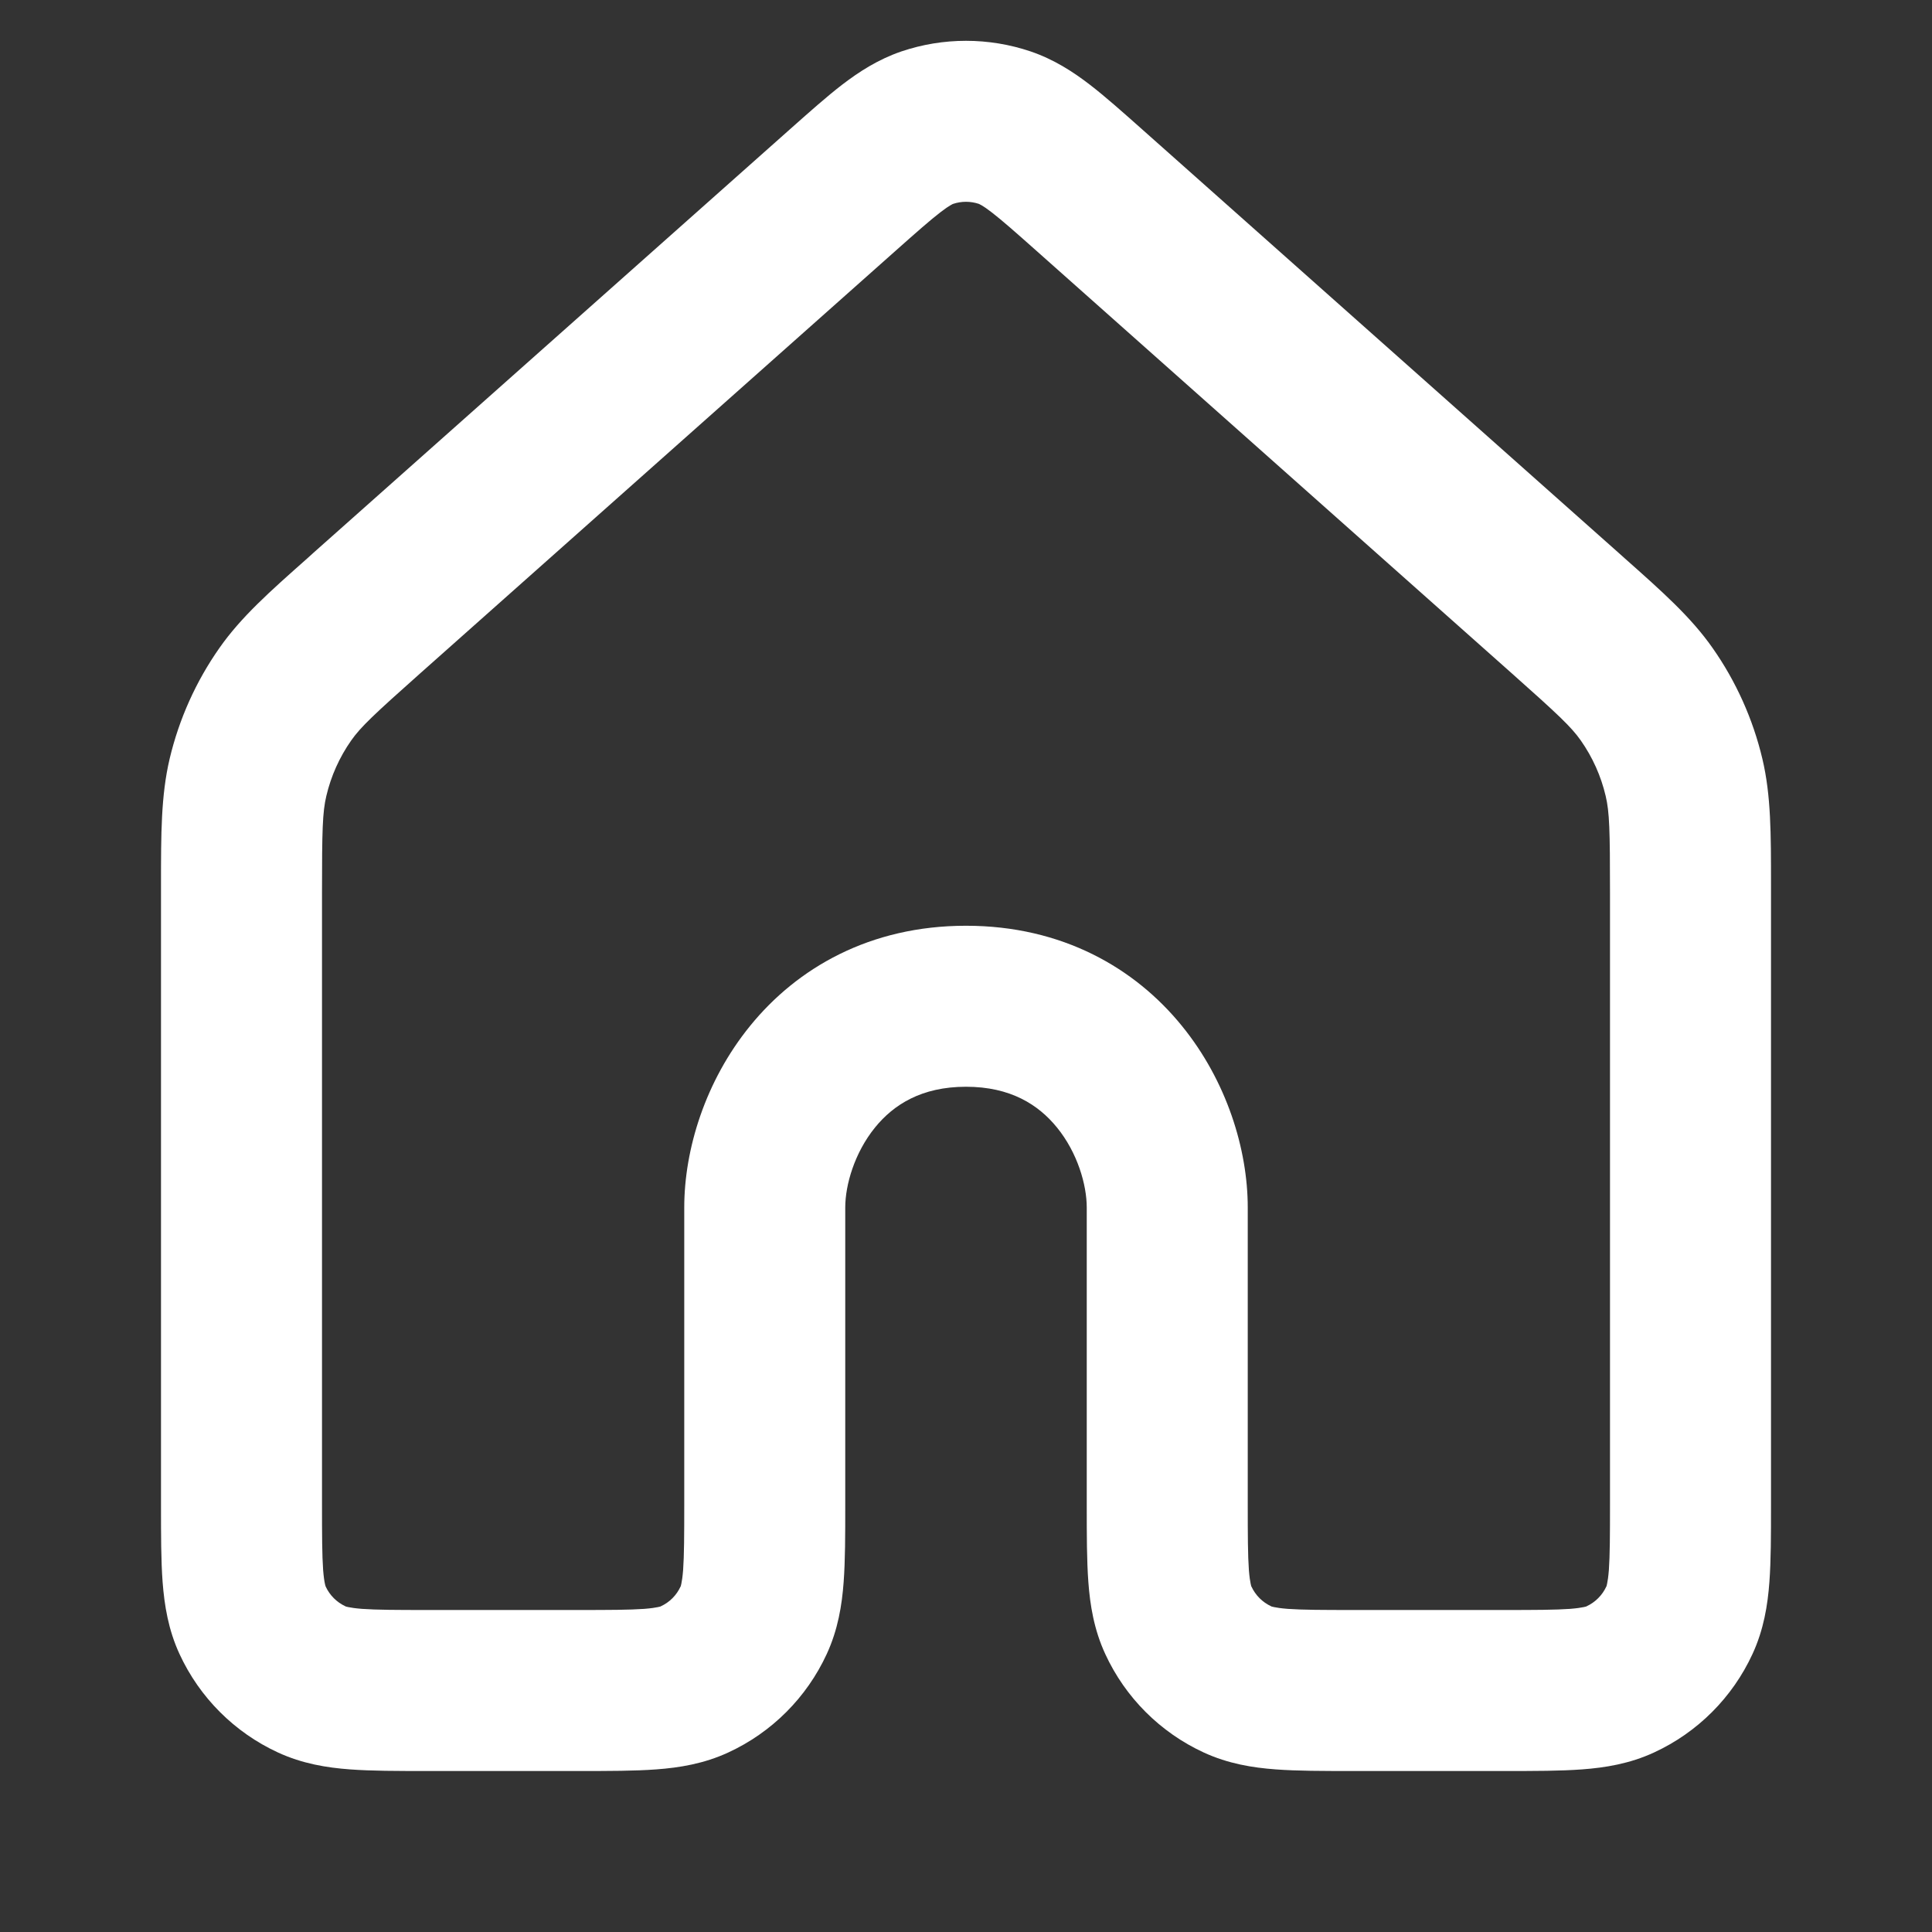 <svg width="24" height="24" viewBox="0 0 24 24" fill="none" xmlns="http://www.w3.org/2000/svg">
<rect x="0" y="0" width="24" height="24" fill="#333333" stroke="none"/>
<g clip-path="url(#clip0)">
<path fill-rule="evenodd" clip-rule="evenodd" d="M11.197 0.639C11.718 0.463 12.282 0.463 12.803 0.639C13.093 0.738 13.329 0.891 13.537 1.051C13.731 1.2 13.947 1.393 14.186 1.605L20.104 6.865C20.129 6.888 20.154 6.91 20.18 6.933C20.65 7.35 21.005 7.665 21.274 8.049C21.566 8.465 21.776 8.933 21.893 9.427C22.001 9.883 22 10.358 22 10.987C22 11.02 22 11.054 22 11.088V18.708C22 19.064 22 19.385 21.98 19.653C21.959 19.939 21.91 20.244 21.77 20.547C21.521 21.087 21.087 21.521 20.547 21.77C20.244 21.91 19.939 21.959 19.653 21.98C19.385 22 19.064 22 18.708 22H16.792C16.436 22 16.115 22 15.847 21.98C15.561 21.959 15.257 21.91 14.953 21.77C14.413 21.521 13.979 21.087 13.73 20.547C13.59 20.244 13.541 19.939 13.52 19.653C13.5 19.385 13.5 19.065 13.5 18.708L13.5 15C13.5 14.72 13.386 14.32 13.13 14.006C12.9 13.723 12.553 13.5 12 13.5C11.447 13.5 11.1 13.723 10.87 14.006C10.615 14.32 10.5 14.72 10.5 15L10.5 18.708C10.5 19.065 10.5 19.385 10.48 19.653C10.459 19.939 10.41 20.244 10.27 20.547C10.021 21.087 9.587 21.521 9.047 21.77C8.744 21.91 8.439 21.959 8.153 21.98C7.885 22 7.564 22 7.208 22H5.292C4.936 22 4.615 22 4.347 21.98C4.061 21.959 3.757 21.91 3.453 21.77C2.913 21.521 2.479 21.087 2.23 20.547C2.09 20.244 2.042 19.939 2.02 19.653C2 19.385 2 19.064 2 18.708L2 11.088C2 11.054 2 11.02 2 10.987C2 10.358 2 9.883 2.107 9.427C2.224 8.933 2.434 8.465 2.726 8.049C2.995 7.665 3.35 7.35 3.821 6.933C3.846 6.91 3.871 6.888 3.896 6.865L9.814 1.605C10.053 1.393 10.269 1.2 10.463 1.051C10.672 0.891 10.908 0.738 11.197 0.639ZM12.161 2.533C12.056 2.498 11.944 2.498 11.839 2.533C11.839 2.533 11.83 2.536 11.807 2.55C11.782 2.564 11.743 2.59 11.682 2.637C11.552 2.737 11.389 2.881 11.12 3.12L5.225 8.36C4.646 8.875 4.481 9.03 4.363 9.198C4.217 9.406 4.112 9.64 4.054 9.887C4.006 10.088 4 10.314 4 11.088V18.675C4 19.075 4.001 19.32 4.014 19.503C4.021 19.589 4.029 19.641 4.036 19.673C4.039 19.688 4.042 19.698 4.044 19.703L4.045 19.708L4.046 19.709C4.096 19.817 4.183 19.904 4.291 19.954L4.292 19.955L4.297 19.957C4.303 19.958 4.312 19.961 4.327 19.964C4.359 19.971 4.411 19.979 4.497 19.986C4.681 19.999 4.925 20 5.325 20H7.175C7.575 20 7.82 19.999 8.003 19.986C8.089 19.979 8.141 19.971 8.173 19.964C8.188 19.961 8.198 19.958 8.203 19.957L8.208 19.955L8.209 19.954C8.318 19.904 8.404 19.817 8.454 19.709L8.455 19.708L8.457 19.703C8.458 19.698 8.461 19.688 8.464 19.673C8.471 19.641 8.479 19.589 8.486 19.503C8.499 19.32 8.5 19.075 8.5 18.675V15C8.5 14.28 8.76 13.43 9.318 12.744C9.9 12.027 10.803 11.5 12 11.5C13.197 11.5 14.1 12.027 14.682 12.744C15.24 13.43 15.5 14.28 15.5 15V18.675C15.5 19.075 15.501 19.32 15.514 19.503C15.521 19.589 15.529 19.641 15.536 19.673C15.539 19.688 15.542 19.698 15.543 19.703L15.545 19.708L15.546 19.709C15.596 19.817 15.683 19.904 15.791 19.954L15.792 19.955L15.797 19.957C15.803 19.958 15.812 19.961 15.827 19.964C15.859 19.971 15.911 19.979 15.997 19.986C16.18 19.999 16.425 20 16.825 20H18.675C19.075 20 19.32 19.999 19.503 19.986C19.589 19.979 19.641 19.971 19.673 19.964C19.688 19.961 19.698 19.958 19.703 19.957L19.708 19.955L19.709 19.954C19.817 19.904 19.904 19.817 19.954 19.709L19.955 19.708L19.957 19.703C19.958 19.698 19.961 19.688 19.964 19.673C19.971 19.641 19.979 19.589 19.986 19.503C19.999 19.32 20 19.075 20 18.675V11.088C20 10.314 19.994 10.088 19.946 9.887C19.888 9.64 19.783 9.406 19.637 9.198C19.519 9.03 19.354 8.875 18.775 8.36L12.88 3.12C12.611 2.881 12.448 2.737 12.318 2.637C12.257 2.59 12.218 2.564 12.193 2.55C12.17 2.537 12.161 2.534 12.161 2.533Z" fill="white"/>
</g>
<defs>
<clipPath id="clip0">
<rect width="24" height="24" fill="white"/>
</clipPath>
</defs>
</svg>
